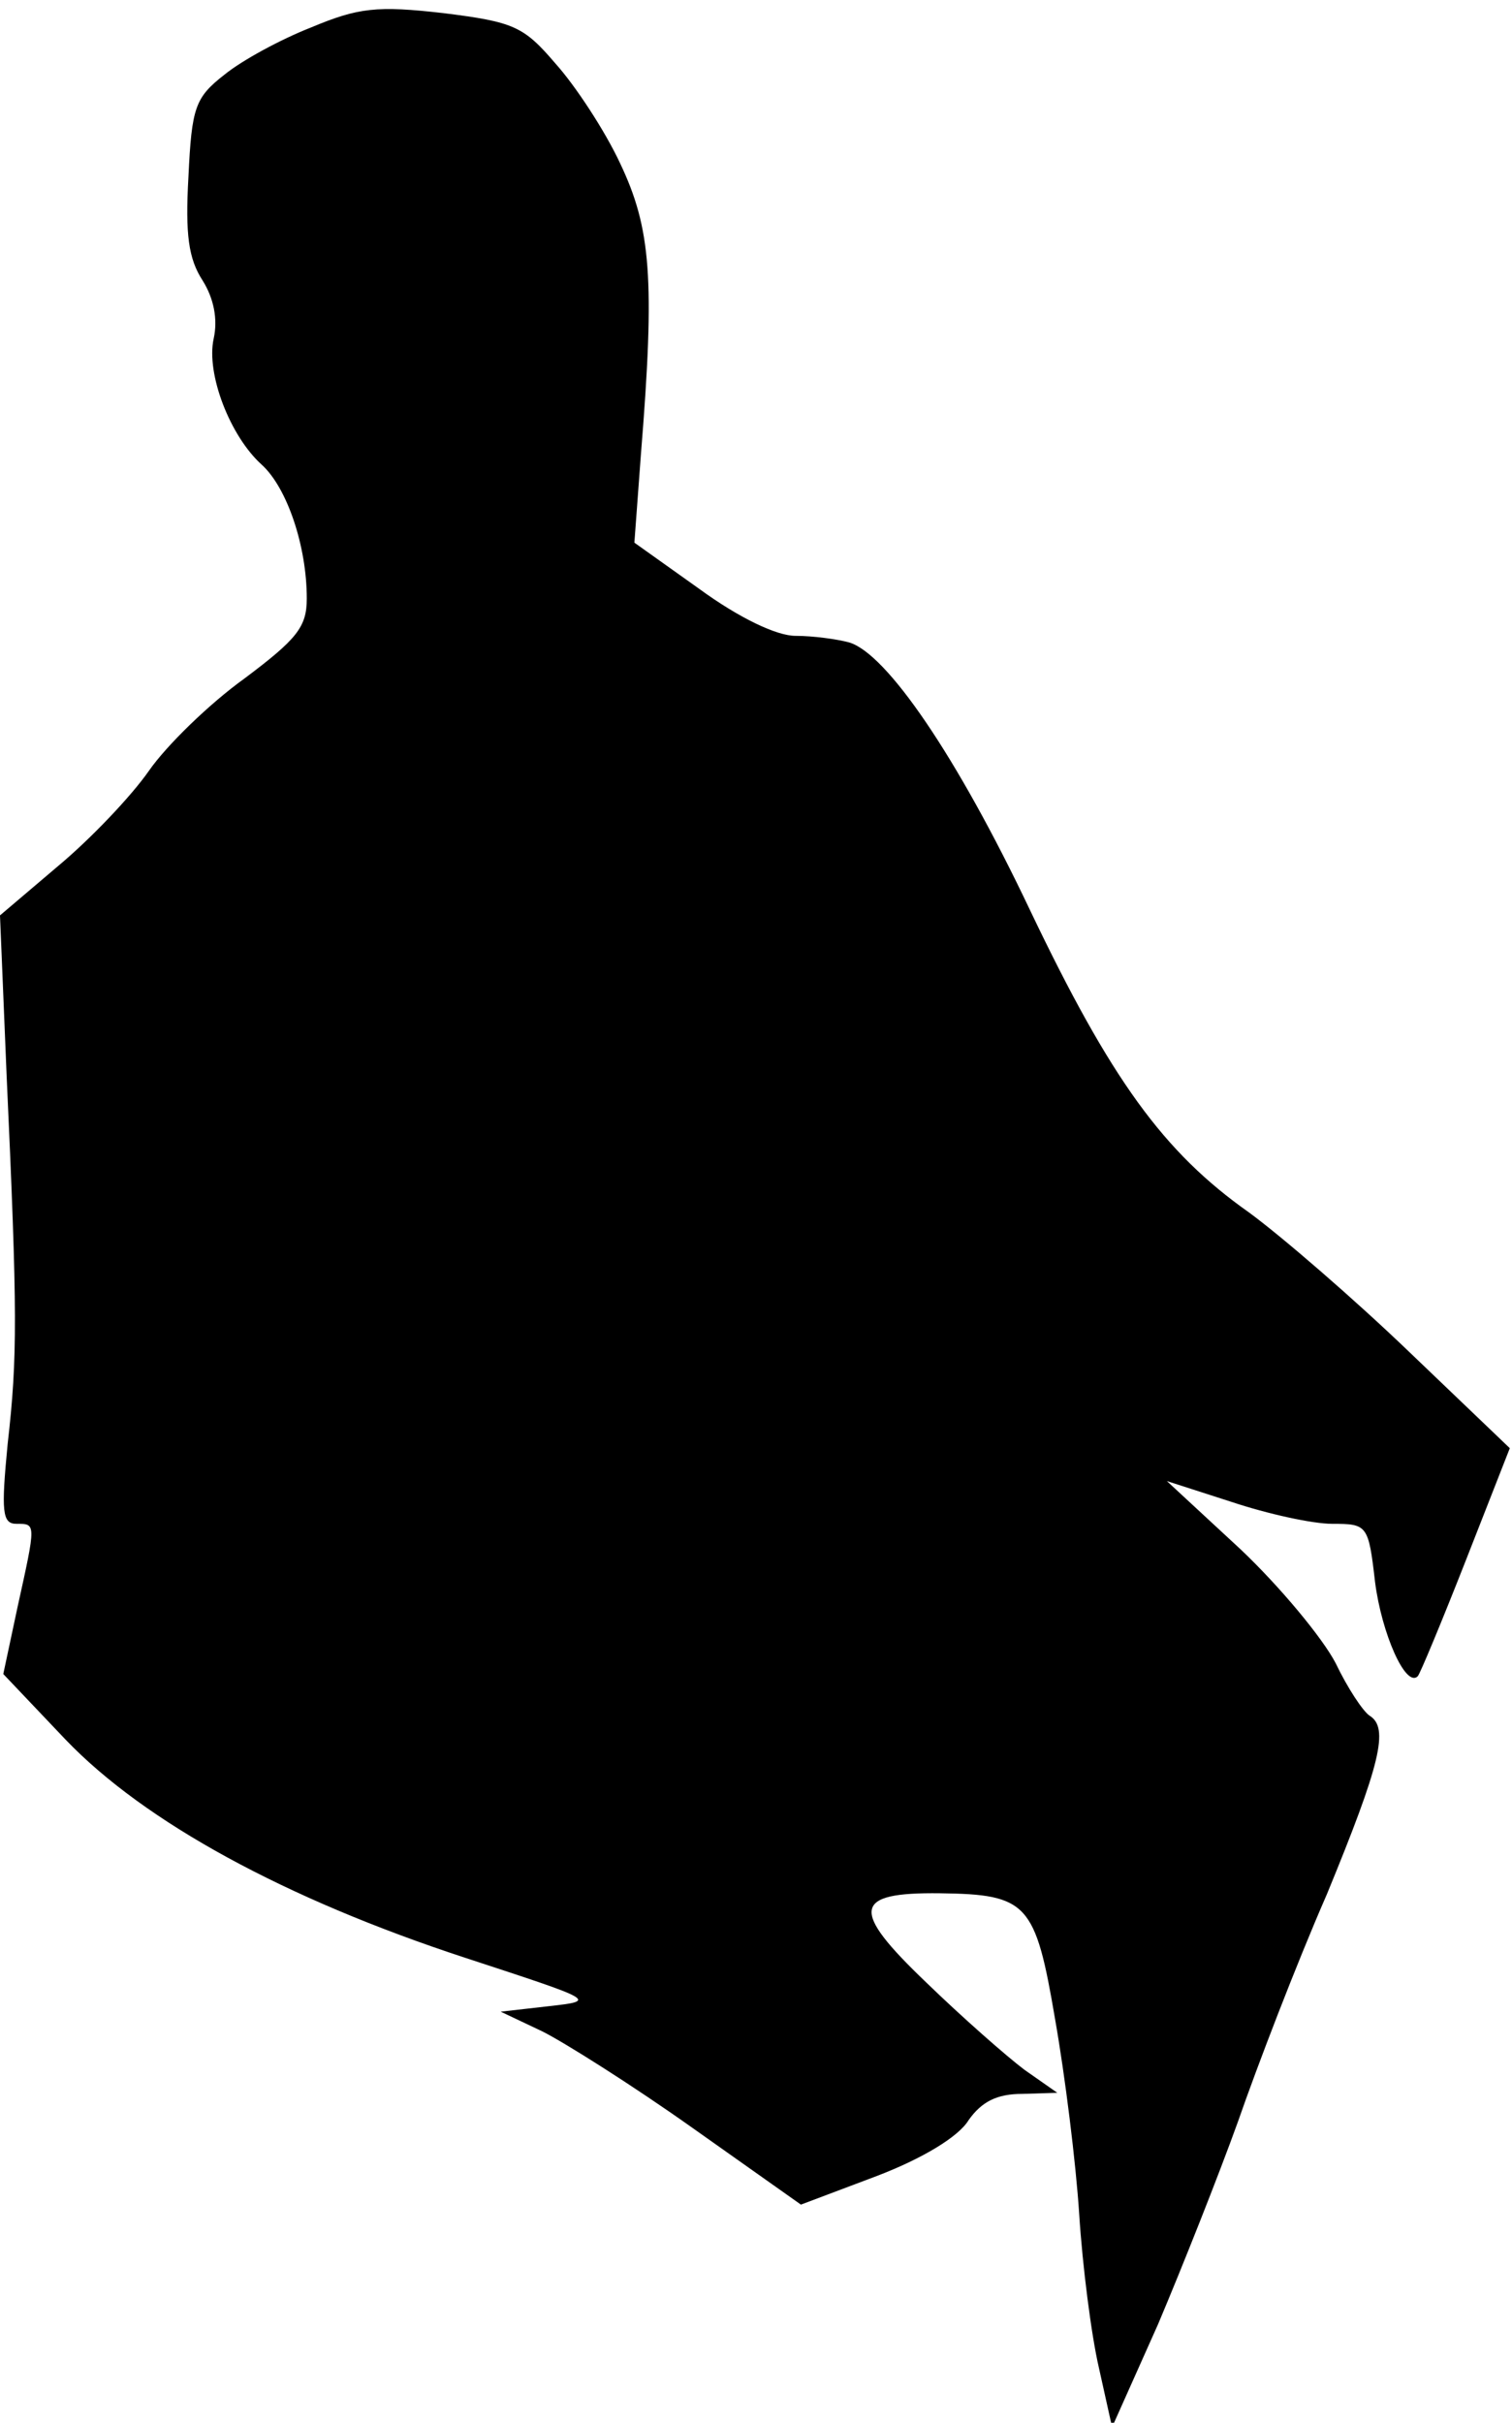 <?xml version="1.0" standalone="no"?>
<!DOCTYPE svg PUBLIC "-//W3C//DTD SVG 20010904//EN"
 "http://www.w3.org/TR/2001/REC-SVG-20010904/DTD/svg10.dtd">
<svg version="1.0" xmlns="http://www.w3.org/2000/svg"
 width="138pt" height="221pt" viewBox="0 0 138 221"
 preserveAspectRatio="xMidYMid meet">
<g transform="translate(0,221) scale(0.1,-0.1)"
fill="#000000" stroke="none">
<path fill="#000000" stroke="none" d="M284 2185 c-28 -11 -63 -30 -79 -43
-27 -21 -30 -30 -33 -93 -3 -53 0 -75 13 -95 10 -16 14 -35 10 -53 -7 -32 15
-89 44 -115 23 -21 41 -74 41 -122 0 -26 -9 -37 -57 -73 -32 -23 -71 -61 -87
-84 -16 -23 -53 -62 -83 -87 l-53 -45 6 -145 c10 -218 10 -258 1 -337 -6 -62
-5 -73 8 -73 18 0 18 1 1 -76 l-13 -61 57 -60 c72 -75 200 -145 365 -199 119
-39 120 -39 76 -44 l-44 -5 38 -18 c20 -10 82 -49 137 -88 l99 -70 69 26 c42
16 75 36 84 51 12 17 26 24 49 24 l32 1 -30 21 c-16 12 -57 48 -90 80 -69 66
-67 82 13 81 80 -1 87 -9 105 -115 9 -51 19 -131 22 -178 3 -47 11 -110 18
-140 l12 -54 42 94 c22 52 55 135 73 185 17 49 53 143 81 207 49 119 57 152
39 163 -6 4 -20 25 -31 48 -12 23 -51 70 -87 104 l-67 62 59 -19 c33 -11 74
-20 92 -20 32 0 33 -1 39 -53 6 -47 28 -97 39 -86 2 2 22 50 44 106 l40 102
-92 88 c-50 48 -116 105 -146 127 -78 55 -126 121 -200 276 -67 141 -131 234
-165 244 -11 3 -33 6 -49 6 -17 0 -51 16 -88 43 l-59 42 6 81 c13 160 9 206
-19 265 -14 30 -41 71 -59 91 -29 34 -38 38 -102 46 -61 7 -78 5 -121 -13z"/>
</g>
</svg>
